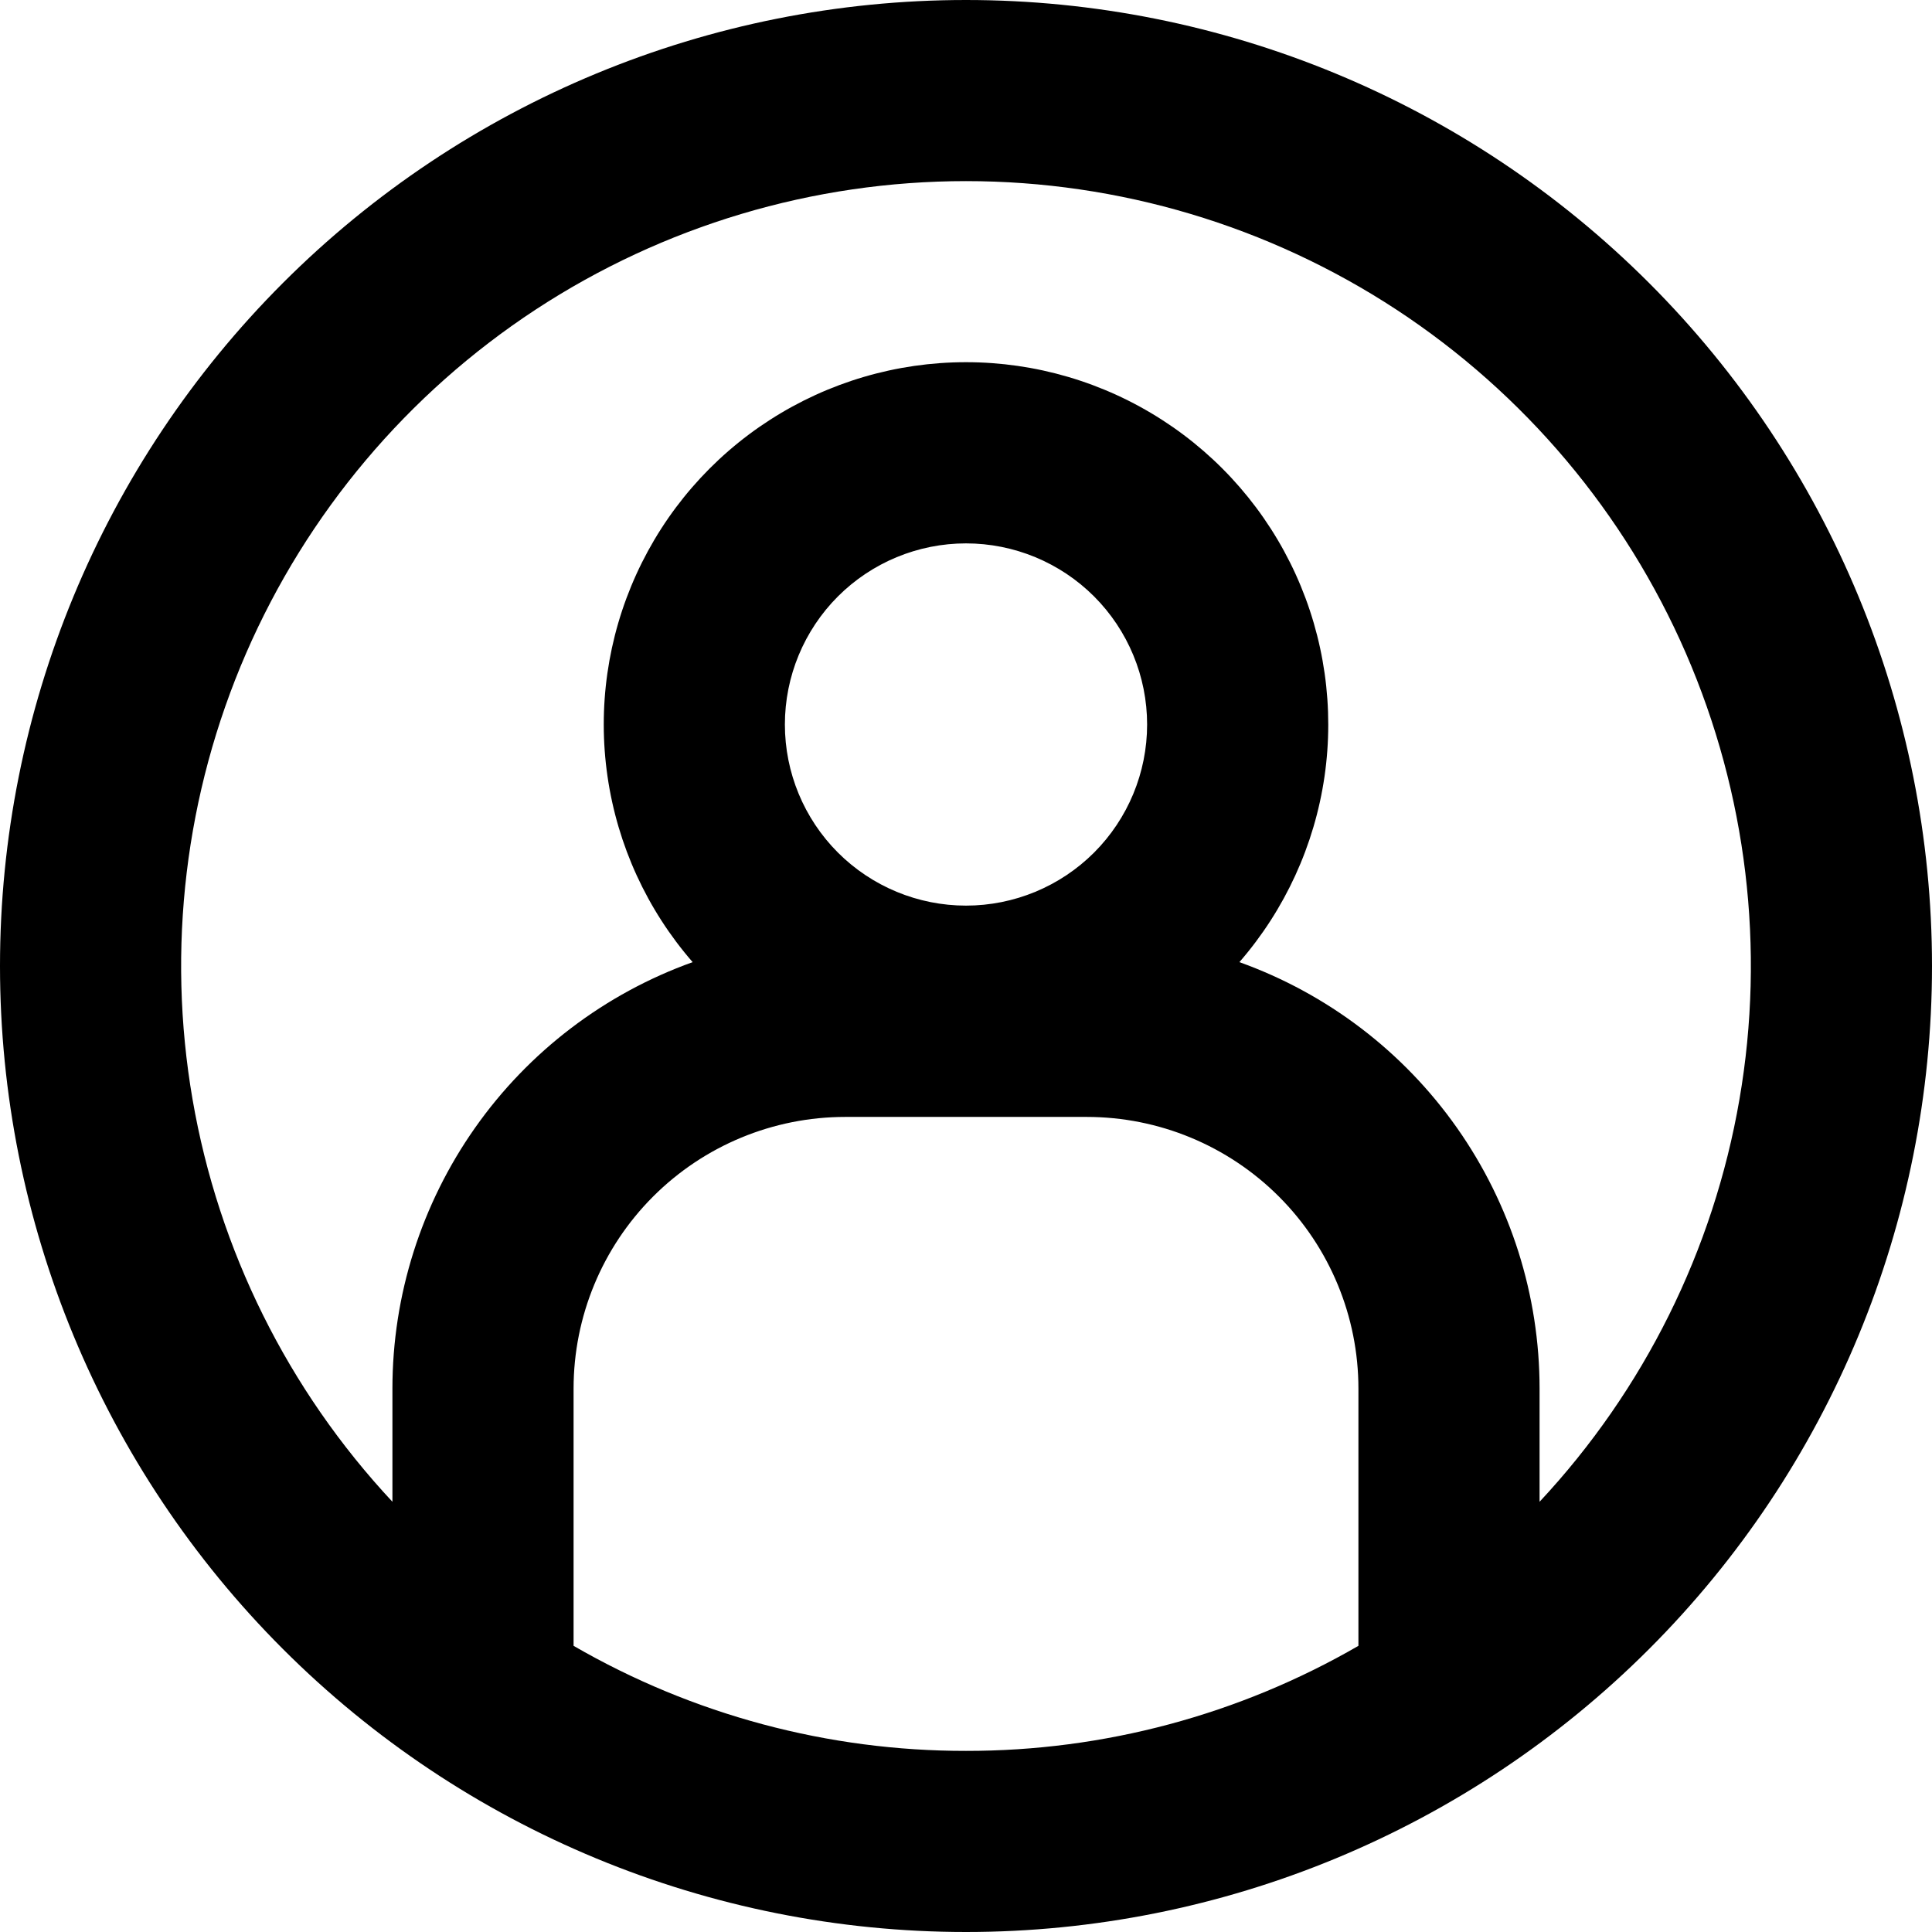 <svg width="51" height="51" viewBox="0 0 51 51" fill="none" xmlns="http://www.w3.org/2000/svg">
<path fill-rule="evenodd" clip-rule="evenodd" d="M25.5 46.219C29.137 46.224 32.711 45.267 35.859 43.446V36.656C35.859 34.754 35.104 32.93 33.759 31.585C32.414 30.24 30.59 29.484 28.688 29.484H22.312C20.41 29.484 18.586 30.24 17.241 31.585C15.896 32.93 15.141 34.754 15.141 36.656V43.446C18.289 45.267 21.863 46.224 25.5 46.219ZM40.641 36.656V39.643C43.397 36.692 45.231 33.001 45.917 29.022C46.604 25.043 46.112 20.95 44.504 17.246C42.895 13.543 40.24 10.39 36.864 8.175C33.487 5.961 29.538 4.781 25.5 4.781C21.462 4.781 17.513 5.961 14.136 8.175C10.76 10.39 8.105 13.543 6.496 17.246C4.888 20.95 4.396 25.043 5.083 29.022C5.769 33.001 7.603 36.692 10.359 39.643V36.656C10.359 34.192 11.121 31.788 12.539 29.773C13.957 27.757 15.964 26.23 18.284 25.398C17.08 24.014 16.3 22.312 16.037 20.497C15.773 18.681 16.038 16.828 16.798 15.159C17.559 13.489 18.784 12.074 20.327 11.082C21.87 10.089 23.666 9.561 25.5 9.561C27.334 9.561 29.13 10.089 30.673 11.082C32.216 12.074 33.441 13.489 34.202 15.159C34.962 16.828 35.227 18.681 34.964 20.497C34.7 22.312 33.92 24.014 32.717 25.398C35.036 26.23 37.043 27.757 38.461 29.773C39.879 31.788 40.641 34.192 40.641 36.656ZM25.5 51C32.263 51 38.749 48.313 43.531 43.531C48.313 38.749 51 32.263 51 25.5C51 18.737 48.313 12.251 43.531 7.469C38.749 2.687 32.263 0 25.5 0C18.737 0 12.251 2.687 7.469 7.469C2.687 12.251 0 18.737 0 25.5C0 32.263 2.687 38.749 7.469 43.531C12.251 48.313 18.737 51 25.5 51ZM30.281 19.125C30.281 20.393 29.777 21.609 28.881 22.506C27.984 23.402 26.768 23.906 25.5 23.906C24.232 23.906 23.016 23.402 22.119 22.506C21.223 21.609 20.719 20.393 20.719 19.125C20.719 17.857 21.223 16.641 22.119 15.744C23.016 14.848 24.232 14.344 25.5 14.344C26.768 14.344 27.984 14.848 28.881 15.744C29.777 16.641 30.281 17.857 30.281 19.125Z" fill="black"/>
</svg>
